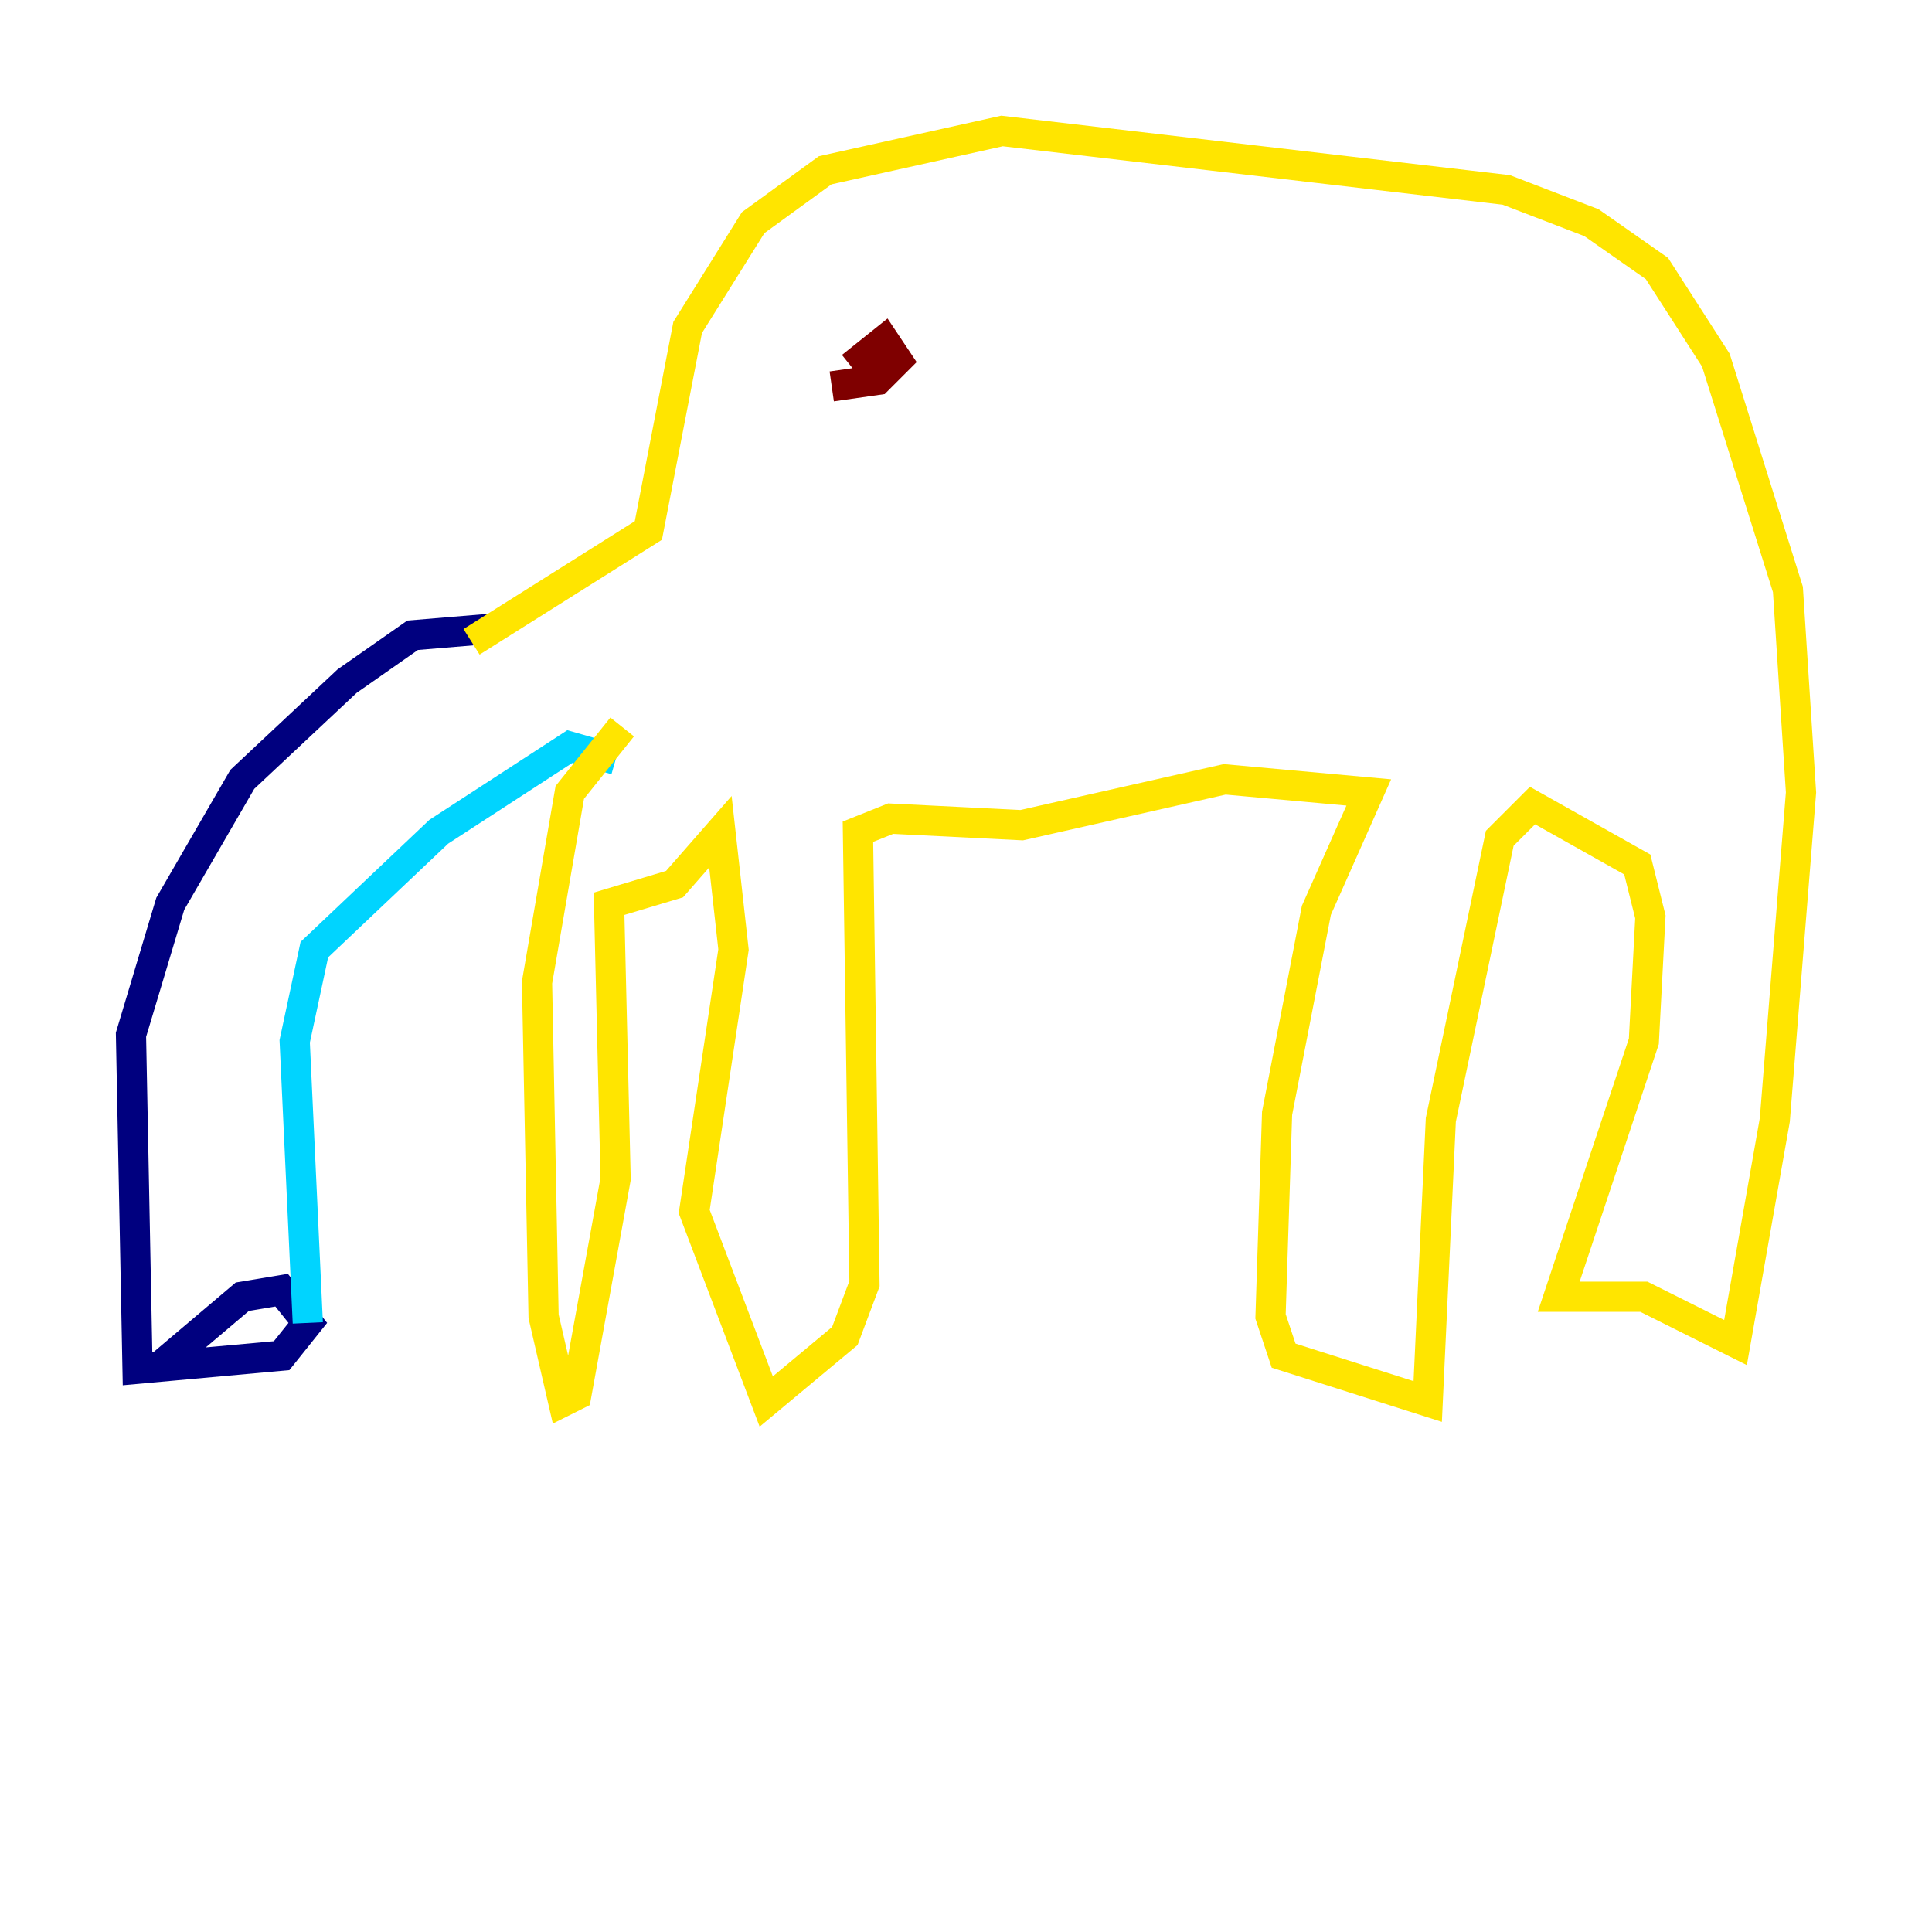 <?xml version="1.0" encoding="utf-8" ?>
<svg baseProfile="tiny" height="128" version="1.2" viewBox="0,0,128,128" width="128" xmlns="http://www.w3.org/2000/svg" xmlns:ev="http://www.w3.org/2001/xml-events" xmlns:xlink="http://www.w3.org/1999/xlink"><defs /><polyline fill="none" points="32.542,41.654 27.336,42.088 22.997,45.125 16.054,51.634 11.281,59.878 8.678,68.556 9.112,90.685 18.658,89.817 20.393,87.647 18.658,85.478 16.054,85.912 10.414,90.685" stroke="#00007f" stroke-width="2" /><polyline fill="none" points="20.393,87.647 19.525,68.99 20.827,62.915 29.071,55.105 37.749,49.464 40.786,50.332" stroke="#00d4ff" stroke-width="2" /><polyline fill="none" points="31.241,42.522 42.956,35.146 45.559,21.695 49.898,14.752 54.671,11.281 66.386,8.678 99.797,12.583 105.437,14.752 109.776,17.79 113.681,23.864 118.454,39.051 119.322,52.502 117.586,74.197 114.983,88.949 108.909,85.912 103.268,85.912 108.909,68.99 109.342,60.746 108.475,57.275 101.532,53.37 99.363,55.539 95.458,74.197 94.59,92.854 85.044,89.817 84.176,87.214 84.61,73.763 87.214,60.312 90.685,52.502 81.139,51.634 67.688,54.671 59.01,54.237 56.841,55.105 57.275,85.044 55.973,88.515 50.766,92.854 45.993,80.271 48.597,62.915 47.729,55.105 44.691,58.576 40.352,59.878 40.786,78.102 38.183,92.42 37.315,92.854 36.014,87.214 35.58,65.085 37.749,52.502 41.22,48.163" stroke="#ffe500" stroke-width="2" /><polyline fill="none" points="56.407,24.298 58.576,22.563 59.444,23.864 58.142,25.166 55.105,25.6" stroke="#7f0000" stroke-width="2" /></svg>